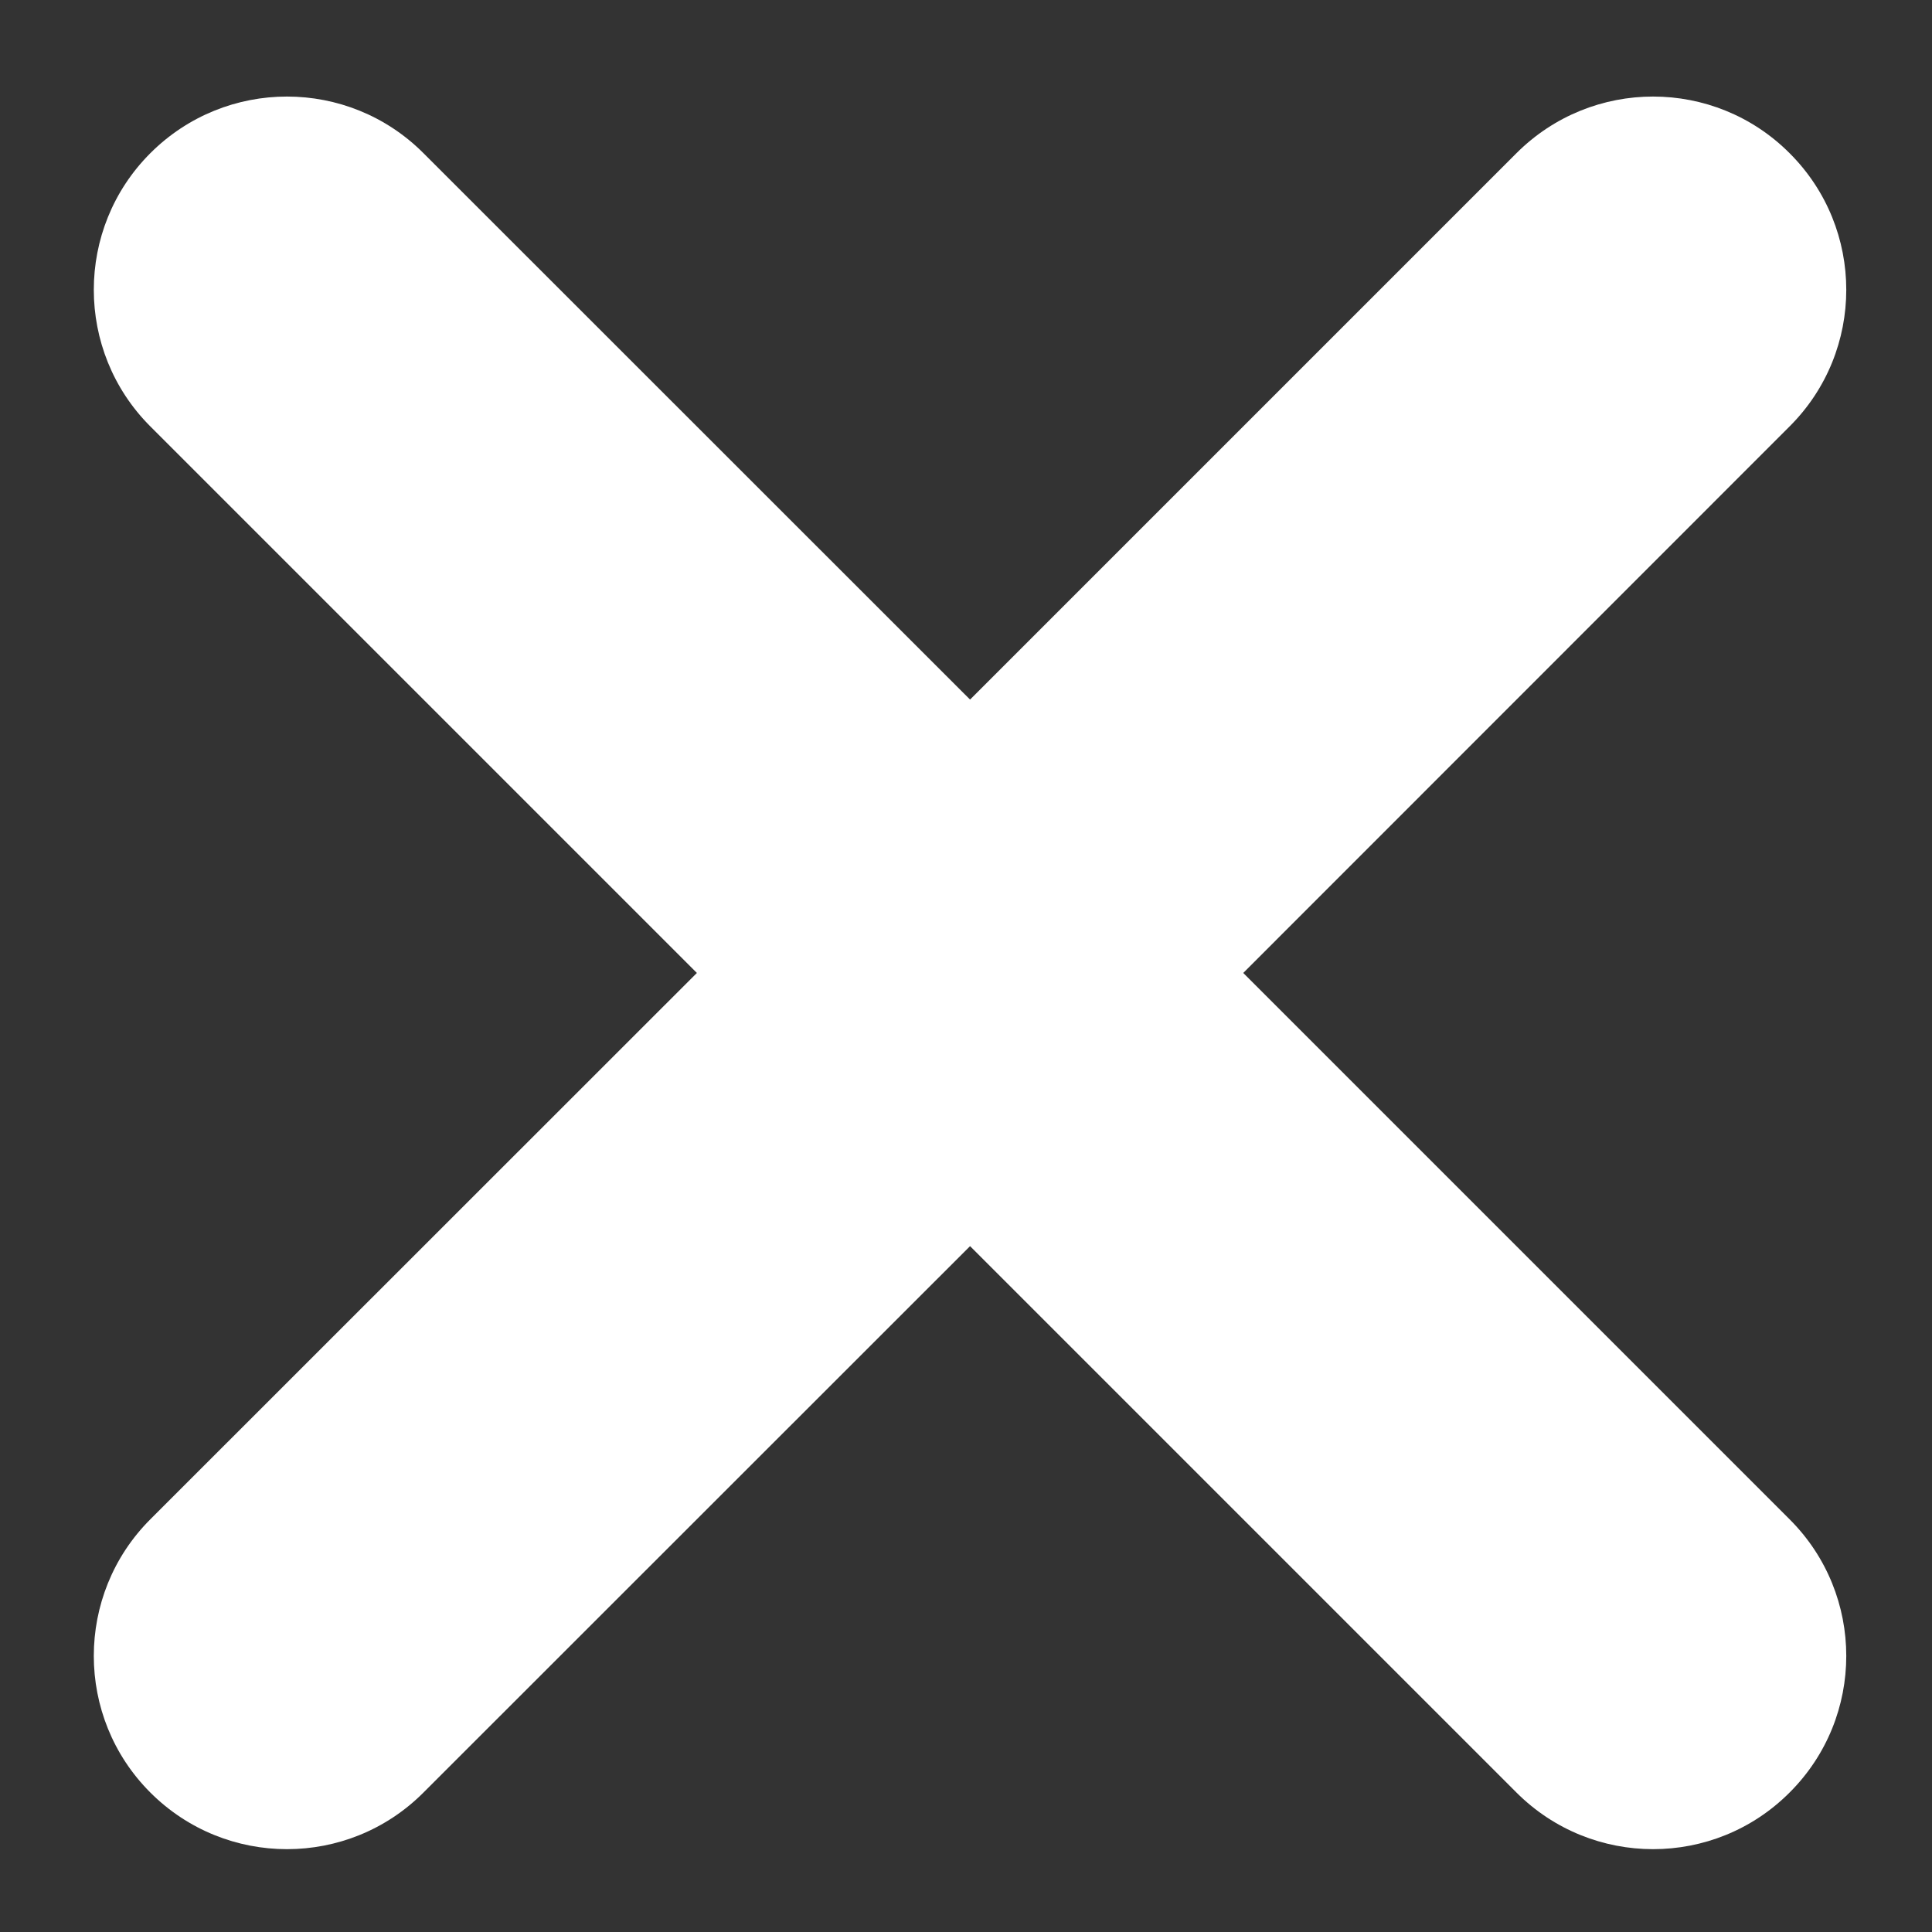 <?xml version="1.0" encoding="UTF-8"?>
<svg width="10px" height="10px" viewBox="0 0 10 10" version="1.1" xmlns="http://www.w3.org/2000/svg" xmlns:xlink="http://www.w3.org/1999/xlink">
    <rect x="0" y="0" width="10" height="10" fill="#333333" stroke="none"/>
    <!-- Generator: Sketch 47.1 (45422) - http://www.bohemiancoding.com/sketch -->
    <title>close</title>
    <desc>Created with Sketch.</desc>
    <defs></defs>
    <g id="Page-1" stroke="none" stroke-width="1" fill="none" fill-rule="evenodd">
        <g id="Новая-встреча" transform="translate(-325, -306)">
            <g id="человек3" transform="translate(204, 299)">
                <g id="close" transform="translate(118, 4)">
                    <rect id="Rectangle" x="0" y="0" width="16" height="16"></rect>
                    <path d="M8.021,6.621 L5.192,3.793 C4.802,3.402 4.169,3.402 3.778,3.793 L3.778,3.793 L3.778,3.793 C3.388,4.183 3.388,4.817 3.778,5.207 L3.778,5.207 L6.607,8.036 L3.778,10.864 C3.388,11.254 3.388,11.888 3.778,12.278 L3.778,12.278 L3.778,12.278 C4.169,12.669 4.802,12.669 5.192,12.278 L5.192,12.278 L8.021,9.45 L10.849,12.278 C11.24,12.669 11.873,12.669 12.263,12.278 C12.654,11.888 12.654,11.254 12.263,10.864 L9.435,8.036 L12.263,5.207 C12.654,4.817 12.654,4.183 12.263,3.793 C11.873,3.402 11.24,3.402 10.849,3.793 L8.021,6.621 Z" id="Combined-Shape" fill="#FFFFFF"></path>
                </g>
            </g>
        </g>
    </g>
</svg>
